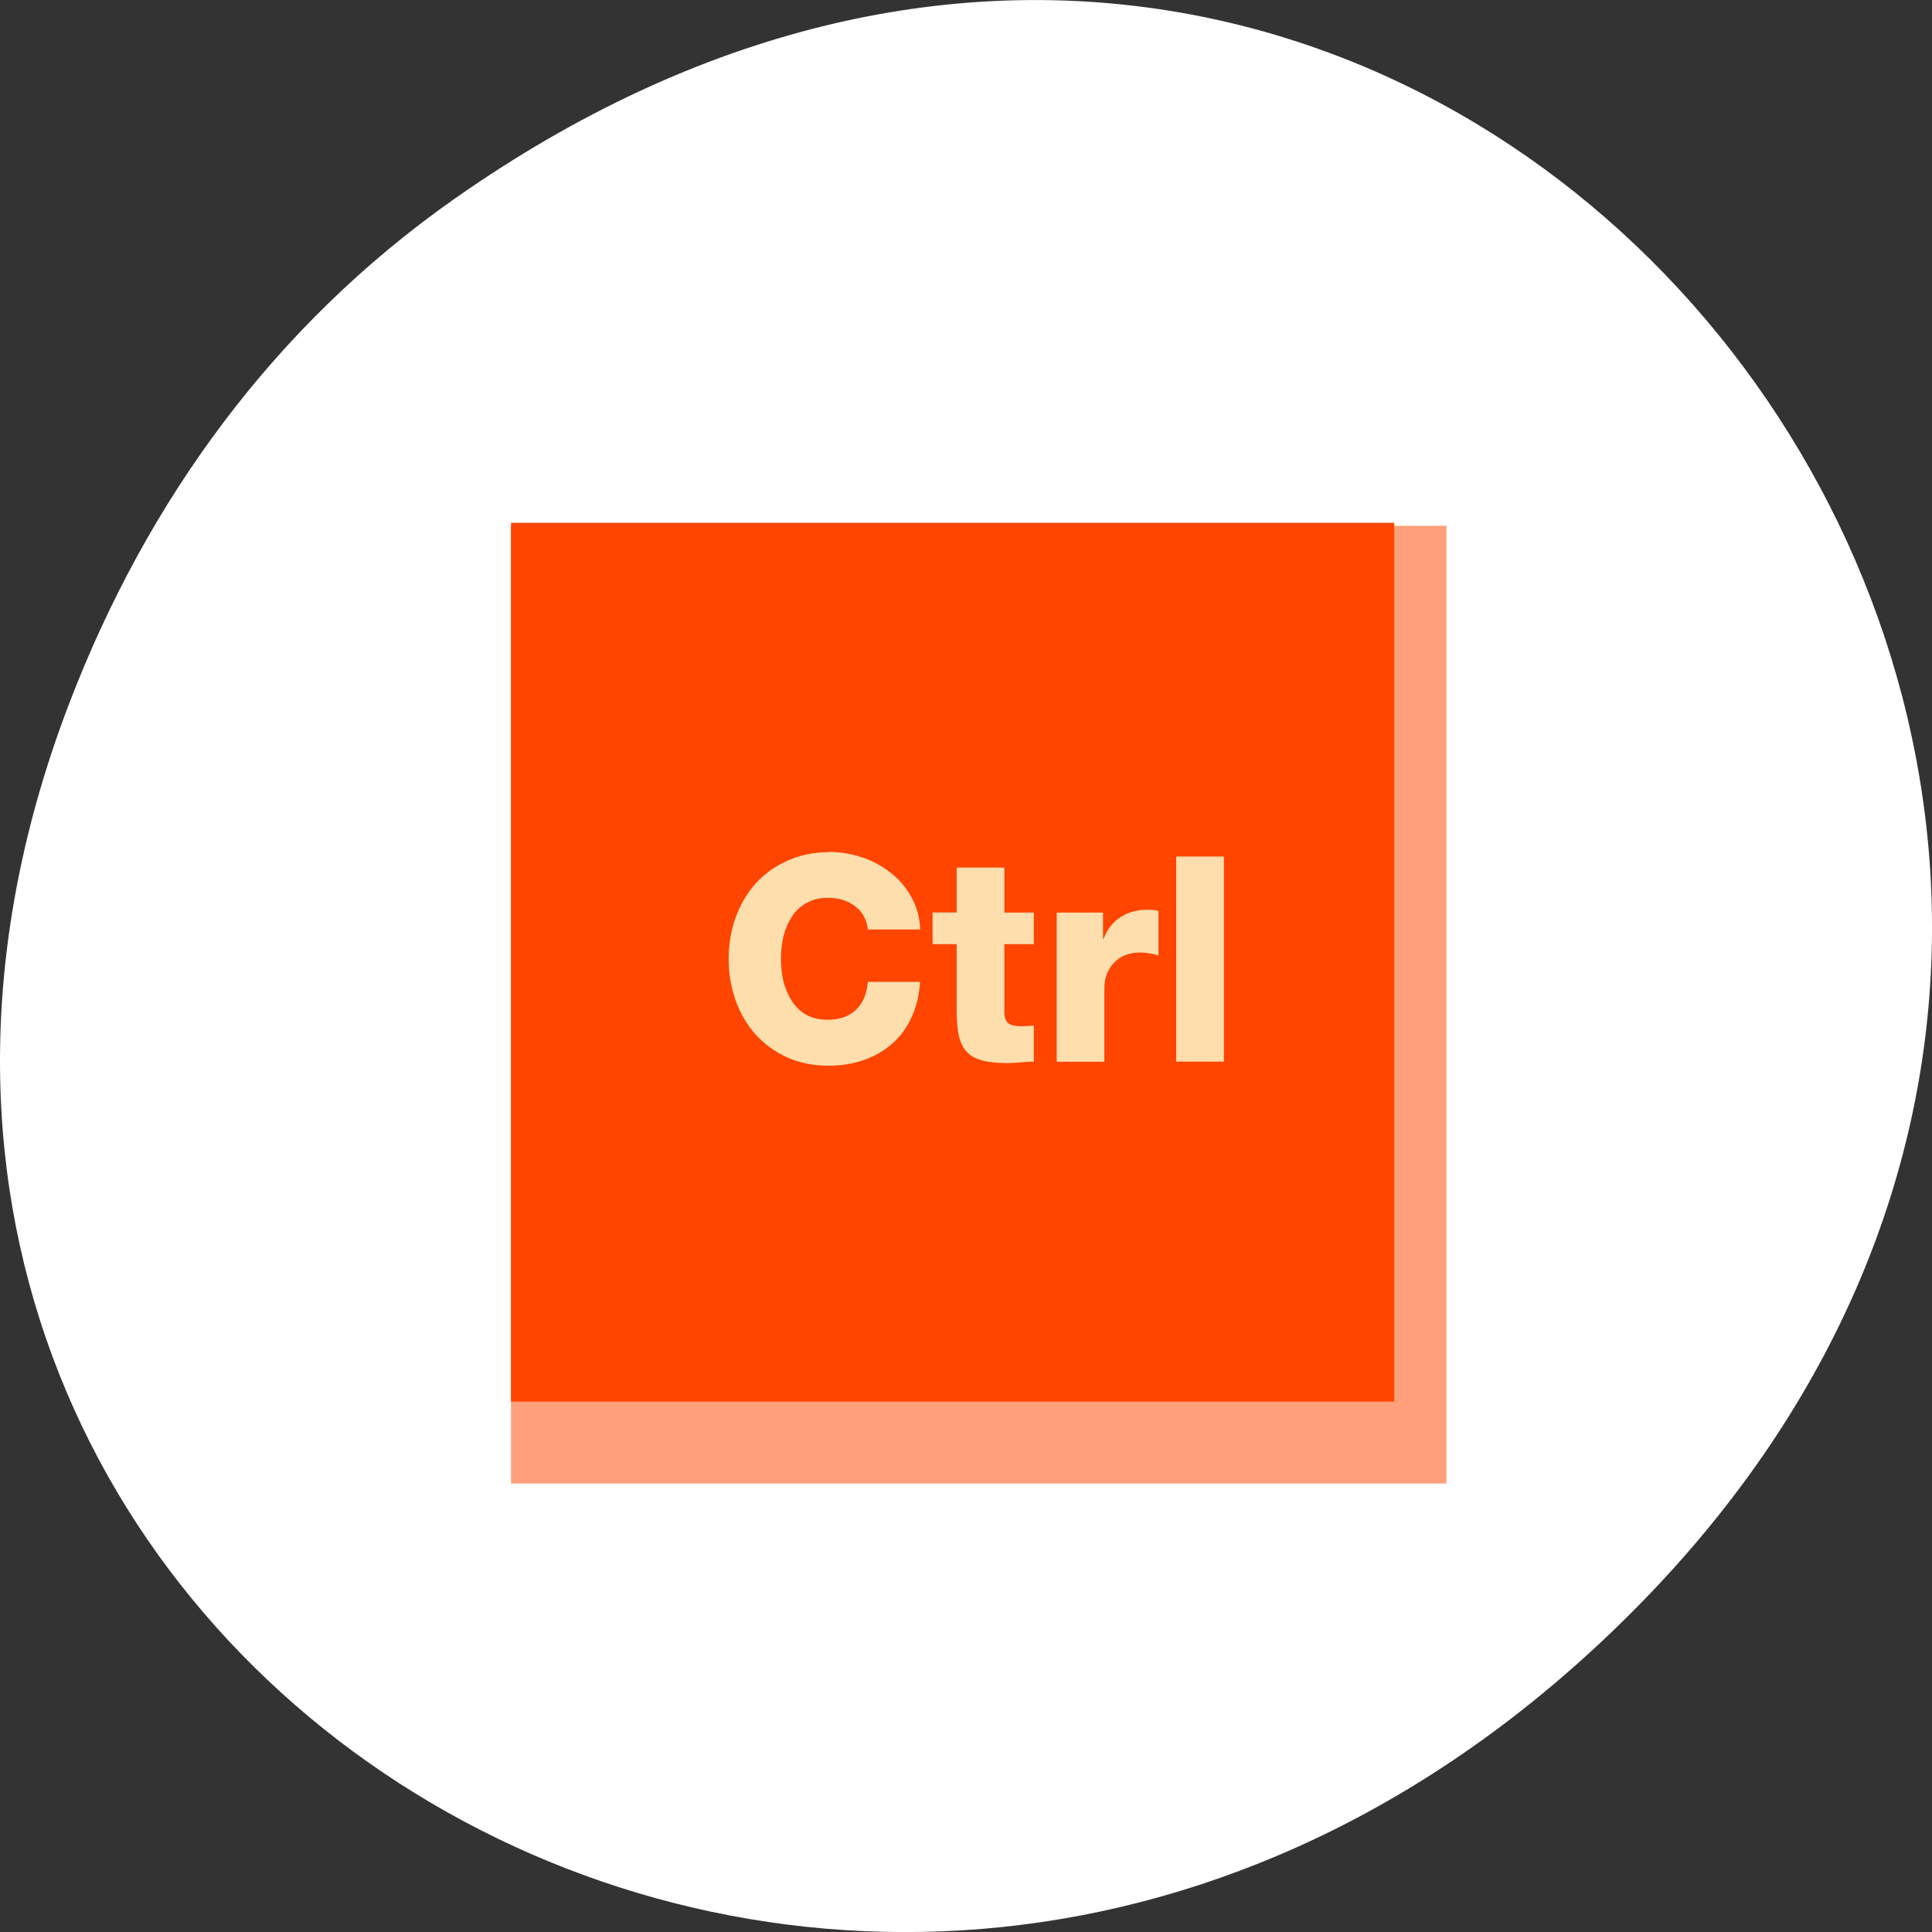 <svg xmlns="http://www.w3.org/2000/svg" viewBox="0 0 256 256"><rect x="0" y="0" width="256" height="256" fill="#333333" stroke="none"/><defs><clipPath><path transform="matrix(15.333 0 0 11.5 415 -125.5)" d="m -24 13 c 0 1.105 -0.672 2 -1.5 2 -0.828 0 -1.5 -0.895 -1.5 -2 0 -1.105 0.672 -2 1.5 -2 0.828 0 1.5 0.895 1.5 2 z" style="fill:#1890d0"/></clipPath></defs><g transform="translate(0 -796.36)"><path d="m 60.17 822.74 c 130.93 -92.05 263.6 77.948 156.91 186.39 -100.51 102.17 -256.68 7.449 -207.86 -119.69 10.185 -26.526 26.914 -49.802 50.948 -66.7 z" style="fill:#fff;color:#fff"/><g transform="matrix(12.917 0 0 13.226 534.53 -4425.69)"><path d="m -36.14 400.1 h 9.596 v 9.595 h -9.596 z" style="fill:#ffa07a"/><path d="m -36.14 400.07 h 9.06 v 8.804 h -9.06 z" style="fill:#ff4500"/><path d="m -32.882 403.37 c -0.152 0 -0.291 0.028 -0.417 0.083 -0.127 0.054 -0.236 0.13 -0.329 0.228 -0.09 0.098 -0.159 0.212 -0.207 0.342 -0.048 0.13 -0.072 0.27 -0.072 0.417 0 0.148 0.024 0.287 0.072 0.417 0.048 0.13 0.117 0.244 0.207 0.342 0.092 0.098 0.202 0.175 0.329 0.23 0.127 0.054 0.266 0.08 0.417 0.08 0.13 0 0.251 -0.019 0.362 -0.057 0.111 -0.038 0.209 -0.093 0.291 -0.164 0.084 -0.073 0.15 -0.161 0.198 -0.265 0.05 -0.106 0.079 -0.223 0.087 -0.354 h -0.535 c -0.01 0.119 -0.05 0.212 -0.121 0.279 -0.071 0.067 -0.169 0.101 -0.293 0.101 -0.083 0 -0.155 -0.017 -0.216 -0.049 -0.061 -0.034 -0.111 -0.08 -0.149 -0.138 -0.038 -0.058 -0.067 -0.123 -0.087 -0.196 -0.017 -0.073 -0.026 -0.149 -0.026 -0.228 0 -0.079 0.009 -0.154 0.026 -0.227 0.019 -0.073 0.048 -0.138 0.087 -0.196 0.038 -0.058 0.088 -0.103 0.149 -0.136 0.061 -0.034 0.134 -0.052 0.216 -0.052 0.115 0 0.209 0.028 0.282 0.084 0.075 0.054 0.119 0.131 0.133 0.233 h 0.535 c -0.004 -0.12 -0.034 -0.227 -0.089 -0.322 -0.054 -0.098 -0.126 -0.18 -0.216 -0.248 -0.09 -0.069 -0.19 -0.121 -0.299 -0.155 -0.109 -0.034 -0.22 -0.052 -0.333 -0.052 z m 3.566 0.043 v 2.055 h 0.489 v -2.055 h -0.489 z m -2.252 0.11 v 0.451 h -0.247 v 0.317 h 0.247 v 0.665 c 0 0.106 0.008 0.191 0.023 0.259 0.017 0.065 0.045 0.118 0.084 0.159 0.038 0.038 0.091 0.066 0.158 0.083 0.067 0.017 0.154 0.026 0.259 0.026 0.035 0 0.085 -0.003 0.152 -0.009 0.052 -0.004 0.09 -0.006 0.115 -0.006 v -0.36 c -0.015 0 -0.037 0.001 -0.066 0.003 -0.027 0.002 -0.047 0.003 -0.061 0.003 -0.059 0 -0.104 -0.009 -0.132 -0.029 -0.029 -0.021 -0.043 -0.06 -0.043 -0.115 v -0.679 h 0.302 v -0.316 h -0.302 v -0.451 h -0.489 z m 1.956 0.423 c -0.106 0 -0.197 0.025 -0.276 0.075 -0.079 0.05 -0.137 0.122 -0.173 0.216 h -0.006 v -0.262 h -0.475 v 1.494 h 0.489 v -0.74 c 0 -0.1 0.033 -0.183 0.098 -0.25 0.065 -0.069 0.155 -0.104 0.27 -0.104 0.054 0 0.116 0.009 0.187 0.029 v -0.446 c -0.033 -0.008 -0.071 -0.012 -0.115 -0.012 z" style="fill:#ffdead"/></g></g></svg>